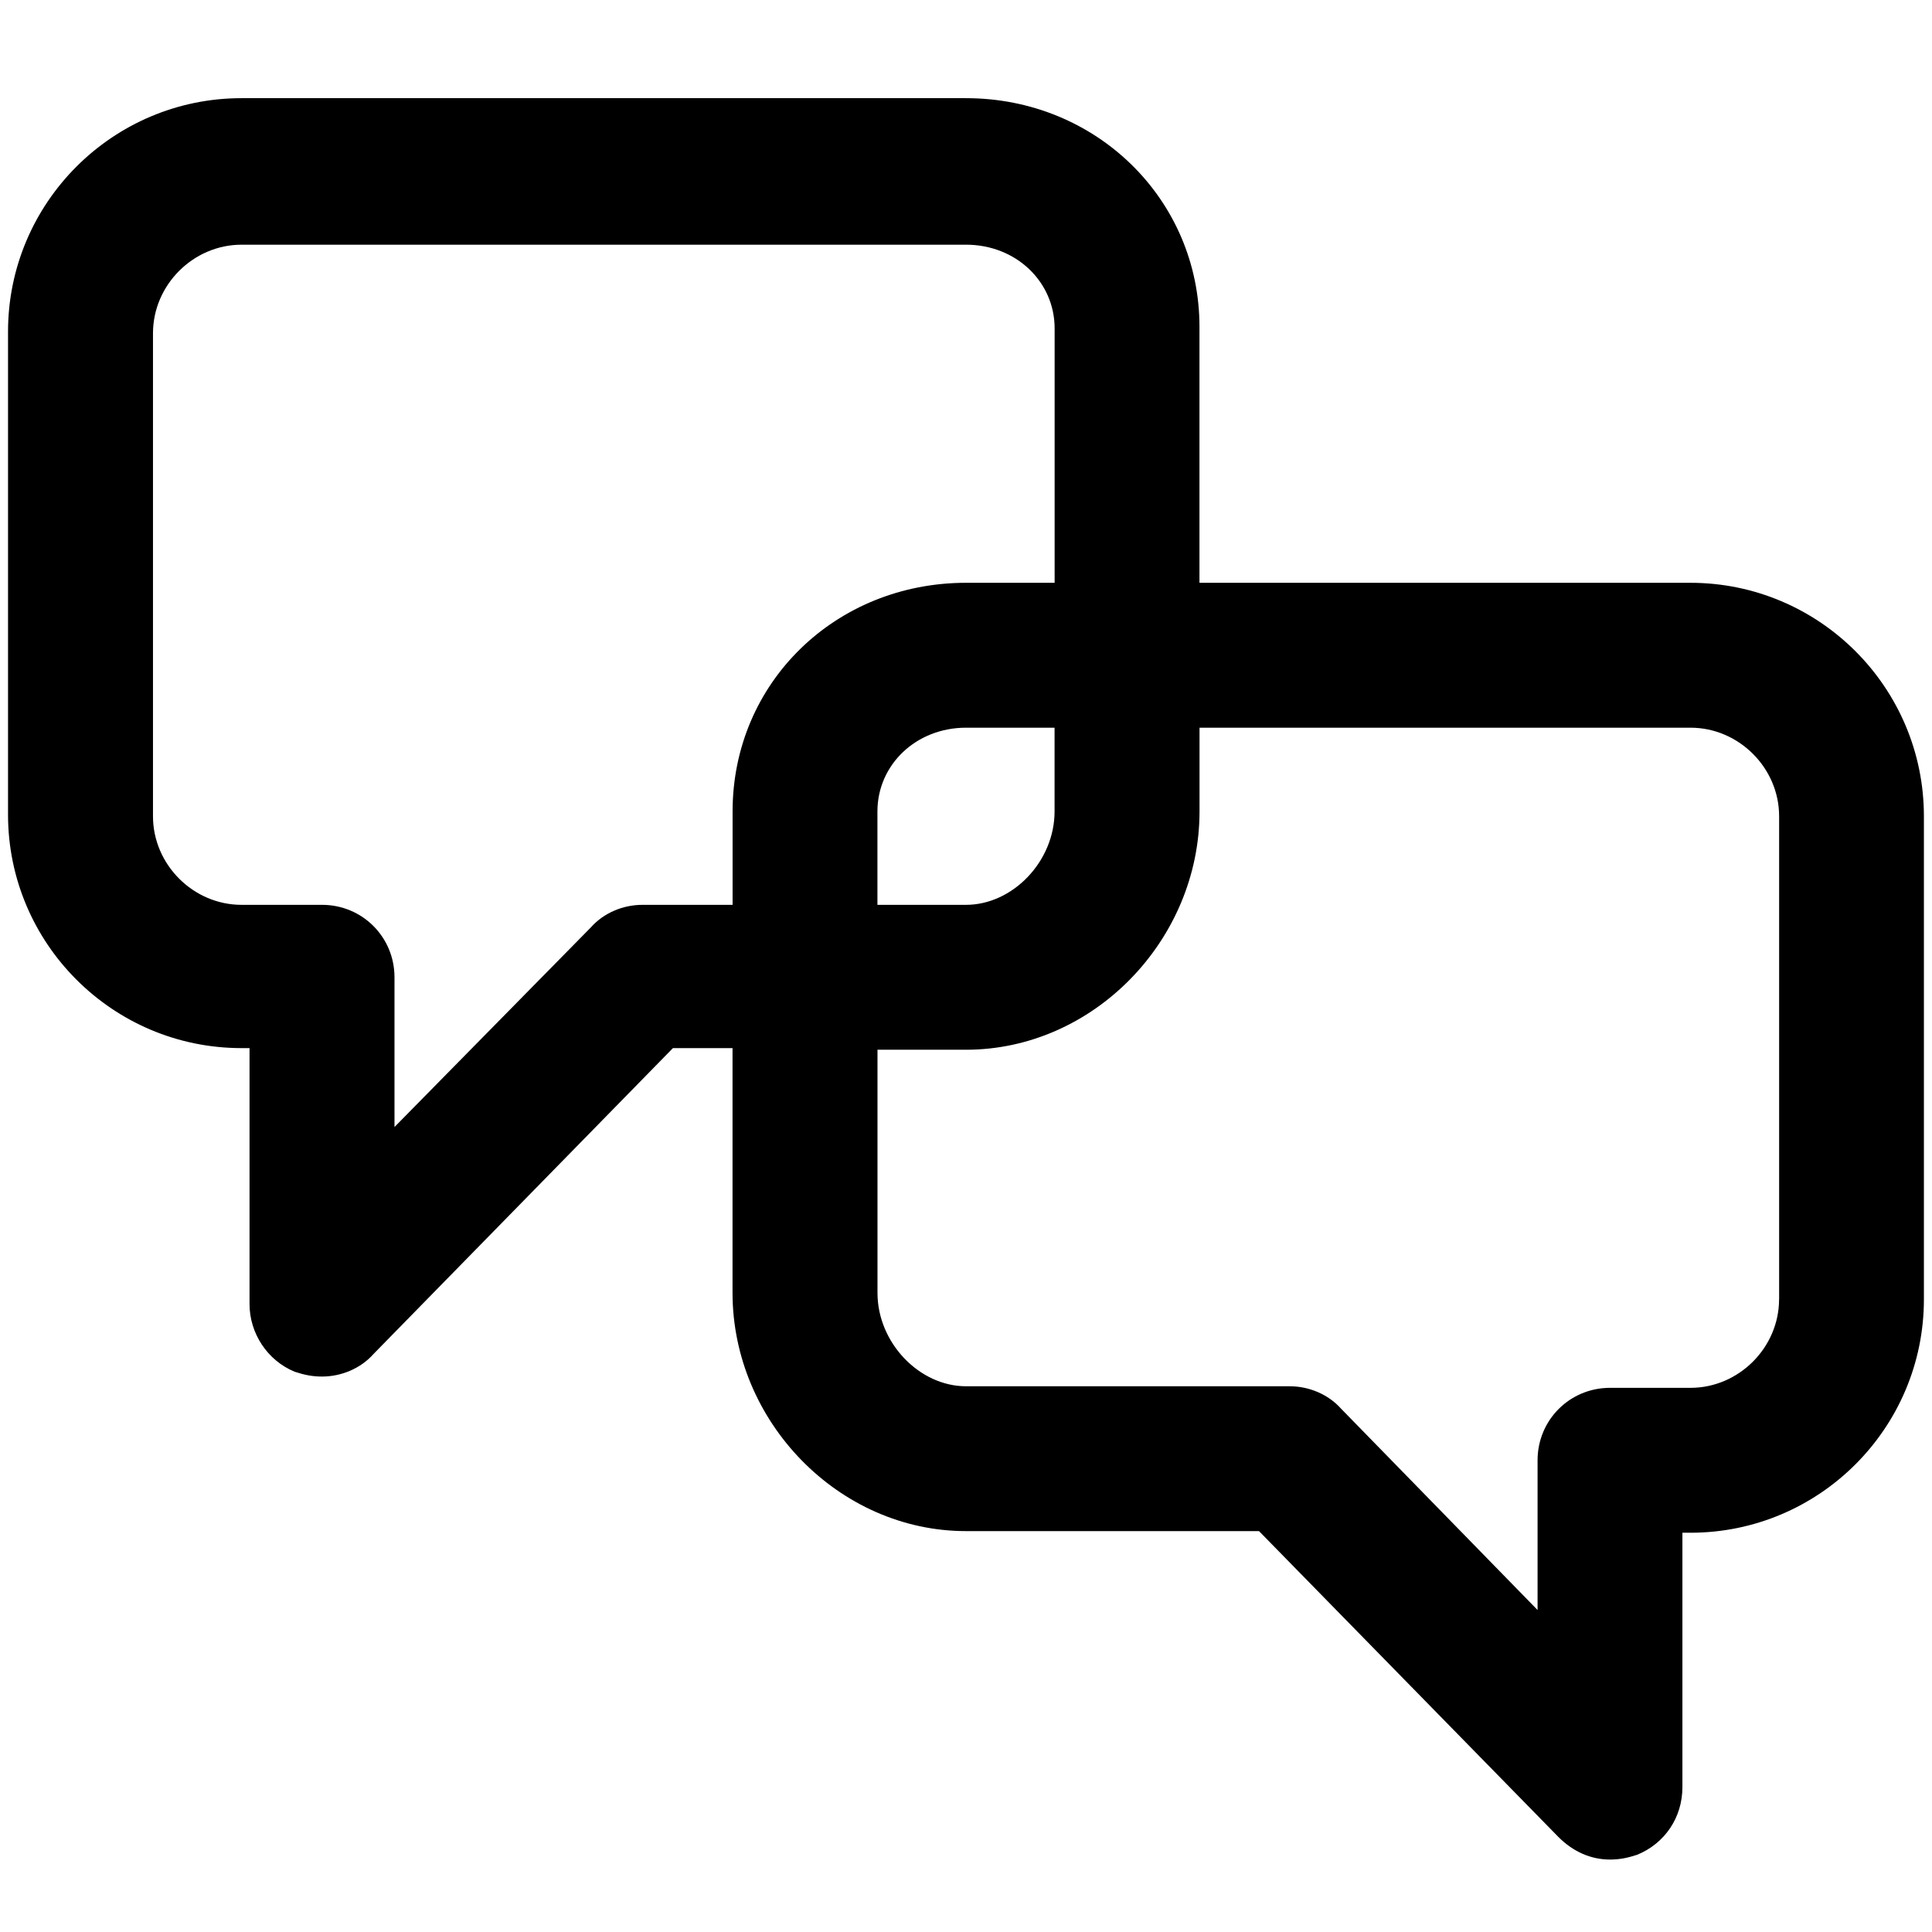 <?xml version="1.0" encoding="utf-8"?>
<!-- Generated by IcoMoon.io -->
<!DOCTYPE svg PUBLIC "-//W3C//DTD SVG 1.1//EN" "http://www.w3.org/Graphics/SVG/1.1/DTD/svg11.dtd">
<svg version="1.1" xmlns="http://www.w3.org/2000/svg" xmlns:xlink="http://www.w3.org/1999/xlink" width="32" height="32" viewBox="0 0 32 32">
<path d="M28 9.653h-8.133v-4.24c0-2.107-1.707-3.787-3.867-3.787h-12c-2.133 0-3.867 1.733-3.867 3.867v8c0 2.133 1.733 3.867 3.867 3.867h0.133v4.24c0 0.48 0.293 0.933 0.747 1.12 0.16 0.053 0.293 0.080 0.453 0.080 0.32 0 0.64-0.133 0.853-0.373l4.96-5.067h0.987v4.053c0 2.133 1.76 3.947 3.867 3.947h4.853l4.96 5.067c0.24 0.24 0.533 0.373 0.853 0.373 0.16 0 0.293-0.027 0.453-0.080 0.453-0.187 0.747-0.613 0.747-1.12v-4.213h0.133c2.133 0 3.867-1.733 3.867-3.867v-8c0-2.133-1.733-3.867-3.867-3.867zM10.64 14.987c-0.32 0-0.64 0.133-0.853 0.373l-3.253 3.307v-2.48c0-0.667-0.533-1.2-1.2-1.2h-1.333c-0.8 0-1.467-0.667-1.467-1.467v-8c0-0.8 0.667-1.467 1.467-1.467h12c0.827 0 1.467 0.613 1.467 1.387v4.213h-1.467c-2.16 0-3.867 1.653-3.867 3.787v1.547h-1.493zM17.467 12.053v1.387c0 0.827-0.693 1.547-1.467 1.547h-1.467v-1.547c0-0.773 0.64-1.387 1.467-1.387h1.467zM29.467 21.52c0 0.8-0.667 1.467-1.467 1.467h-1.333c-0.667 0-1.2 0.533-1.2 1.2v2.48l-3.253-3.333c-0.213-0.24-0.533-0.373-0.853-0.373h-5.36c-0.773 0-1.467-0.72-1.467-1.547v-4.027h1.467c2.107 0 3.867-1.813 3.867-3.947v-1.387h8.133c0.8 0 1.467 0.667 1.467 1.467v8z"></path>
</svg>
